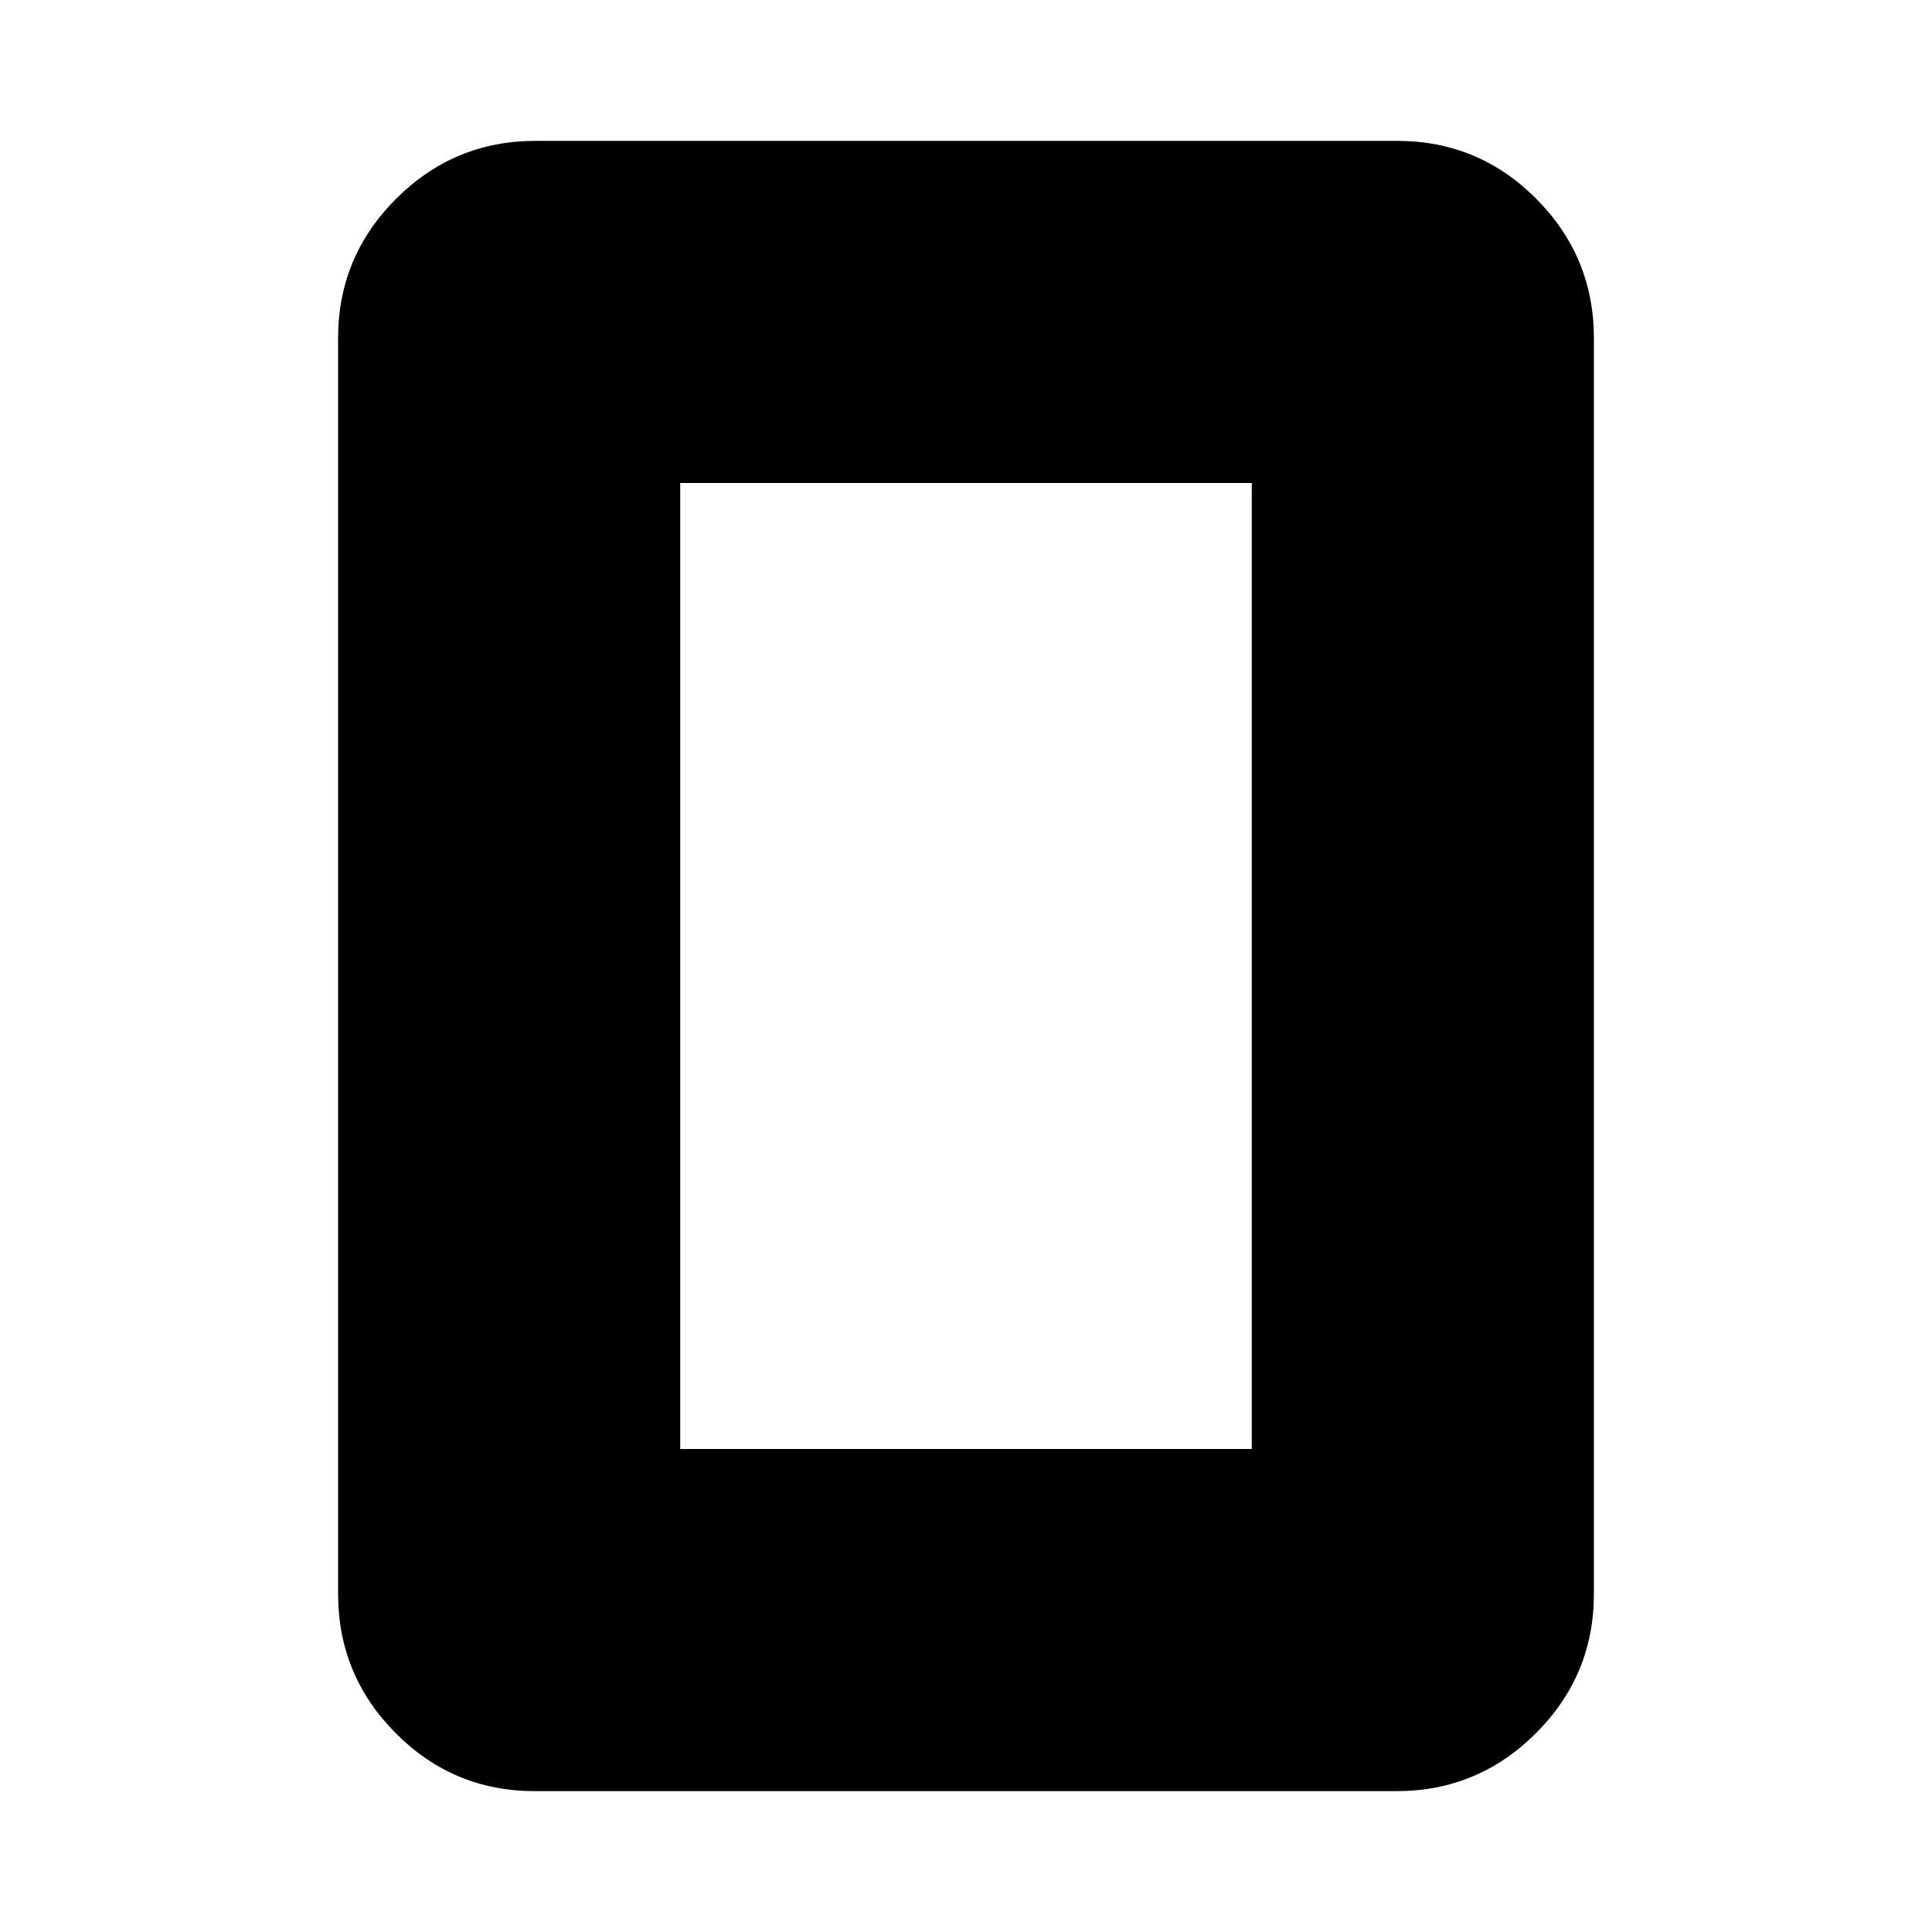 <svg xmlns="http://www.w3.org/2000/svg" height="20" viewBox="0 -960 960 960" width="20"><path d="M338-240h284v-480H338v480Zm454 72q0 40.42-28.8 69.21Q734.4-70 693.96-70H265.72q-40.45 0-69.08-28.79Q168-127.58 168-168v-624q0-40.42 28.8-69.21Q225.6-890 266.04-890h428.24q40.44 0 69.08 28.79T792-792v624Z"/></svg>